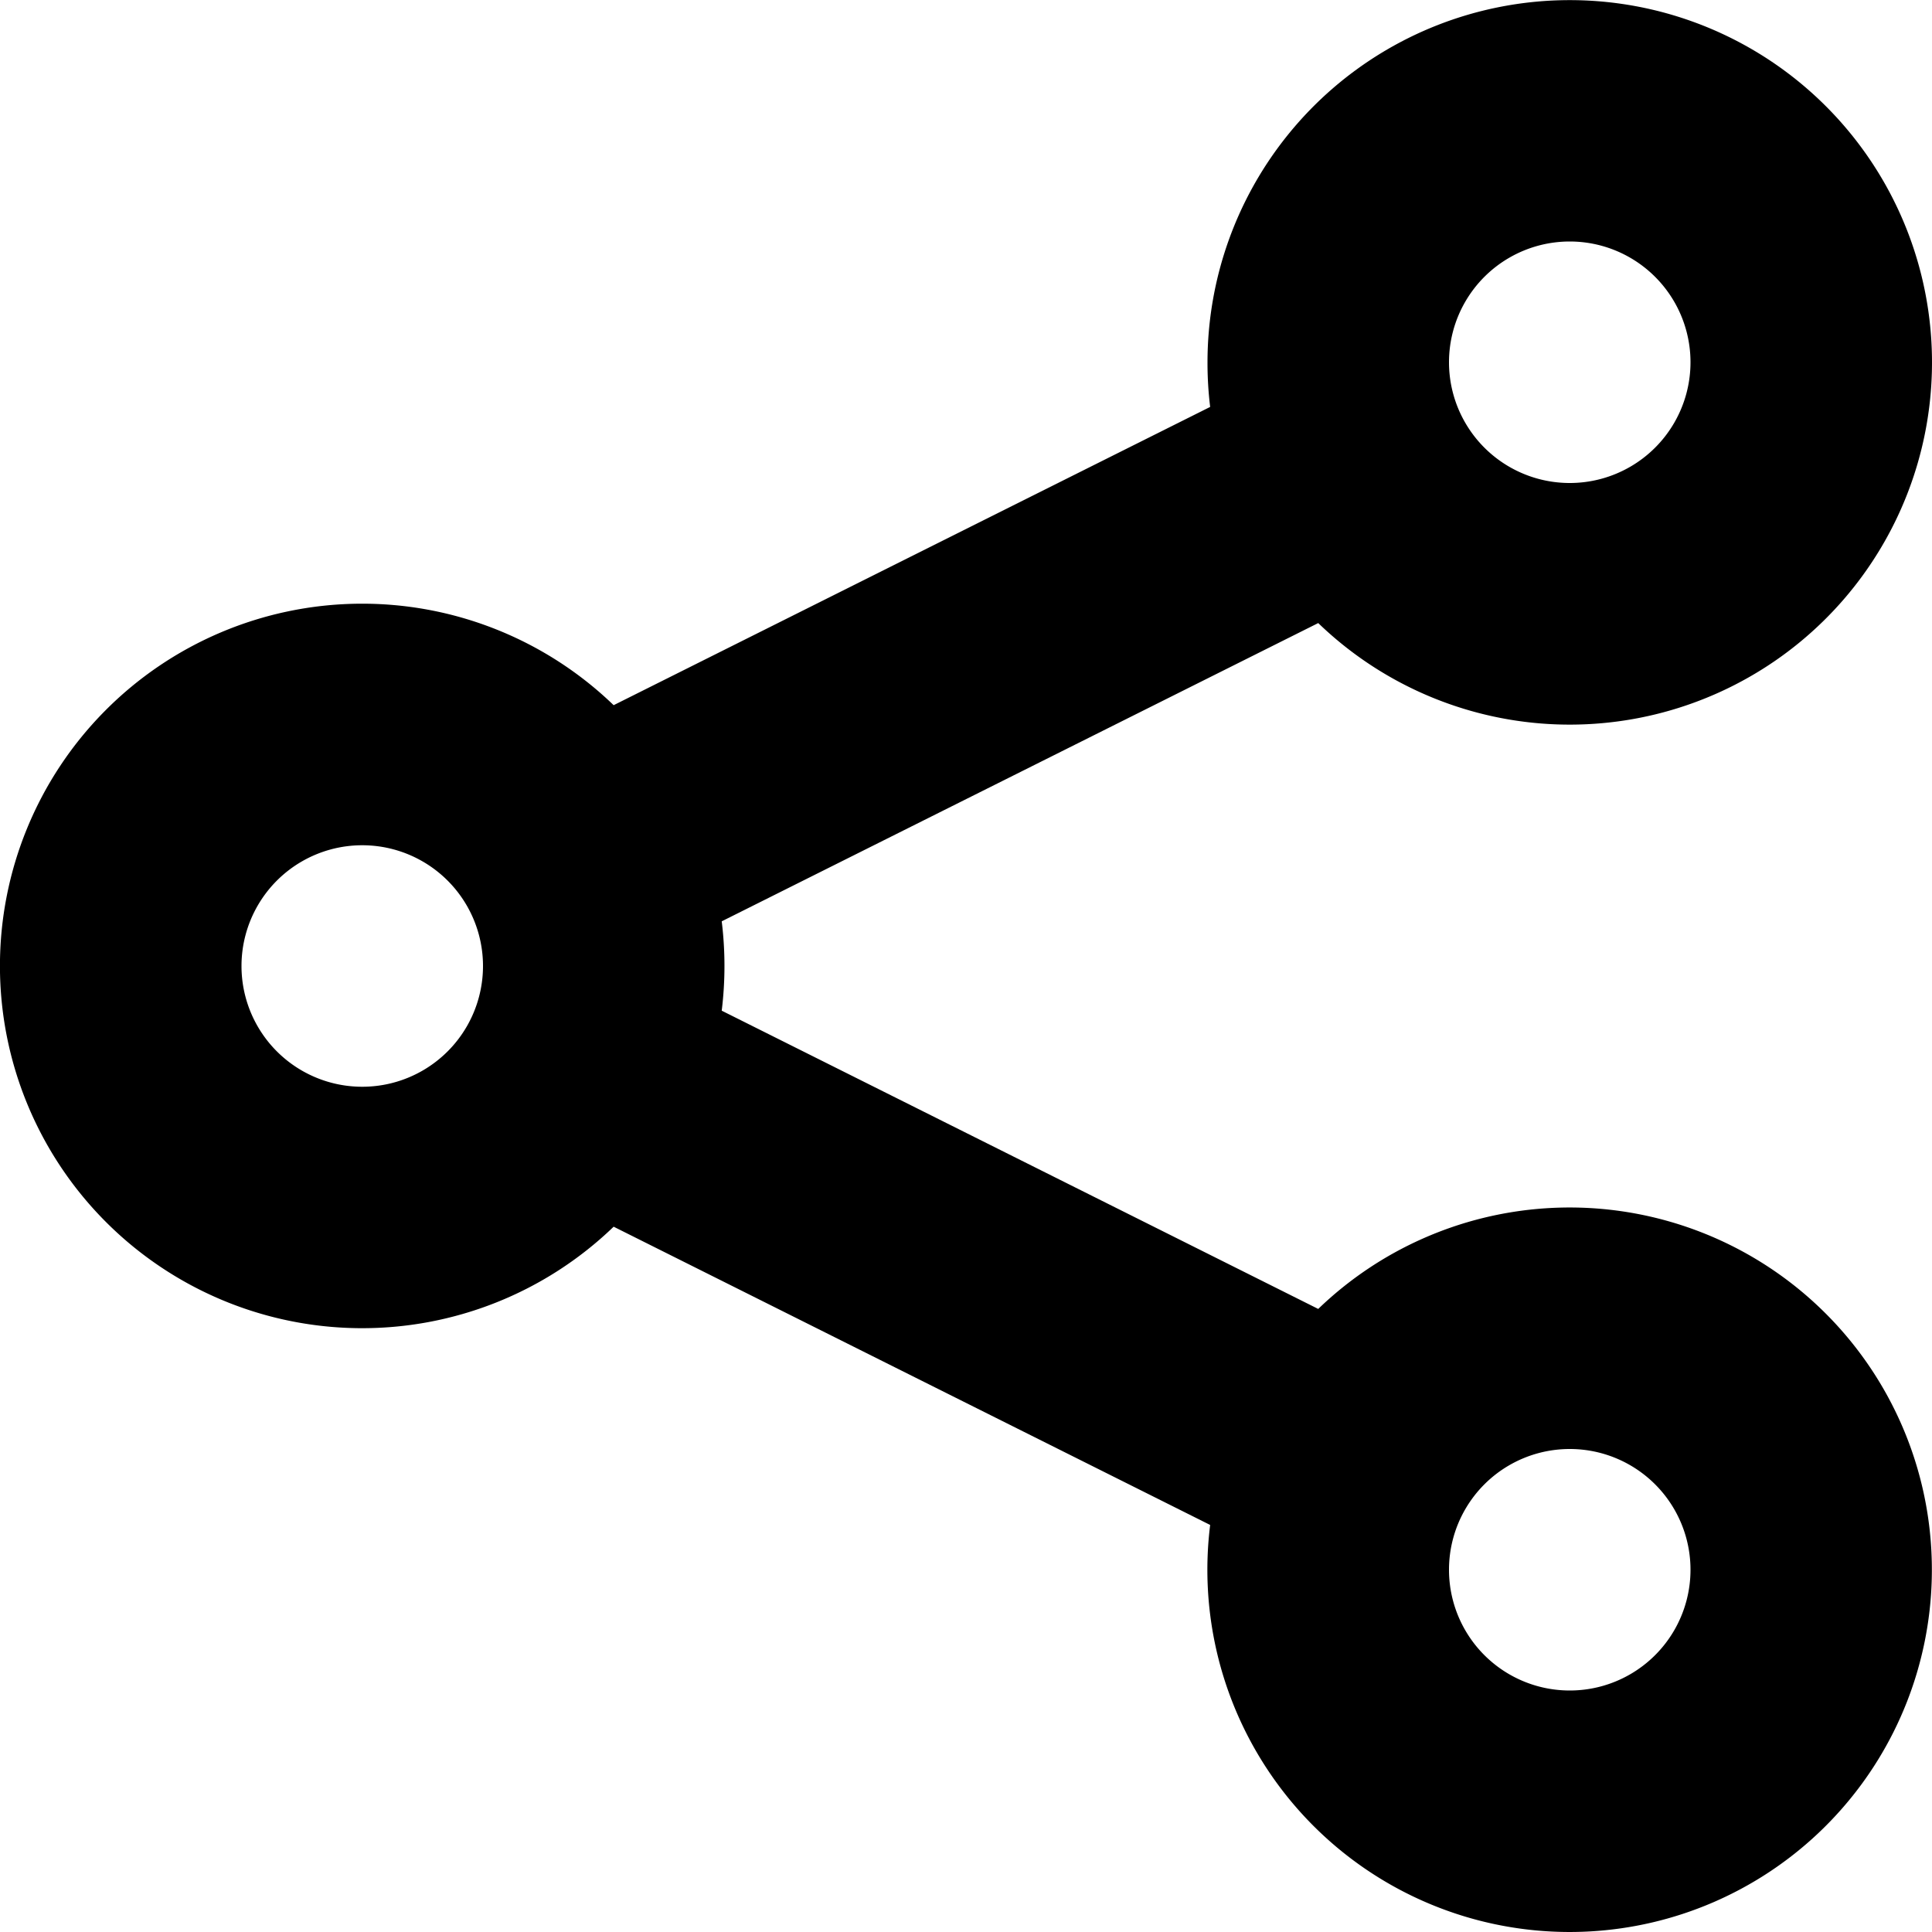 <svg xmlns="http://www.w3.org/2000/svg" width="16" height="16" fill="currentColor" viewBox="0 0 16 16">
  <path d="M13 2a1 1 0 1 0 0 2 1 1 0 0 0 0-2Zm-3 1a3 3 0 1 1 .917 2.16l-4.94 2.47a3.03 3.03 0 0 1 0 .74l4.94 2.47a3 3 0 1 1-.895 1.789l-4.94-2.47a3 3 0 1 1 0-4.319l4.94-2.47A3.023 3.023 0 0 1 10 3ZM3 7a1 1 0 1 0 0 2 1 1 0 0 0 0-2Zm10 5a1 1 0 1 0 0 2 1 1 0 0 0 0-2Z"/>
</svg>
